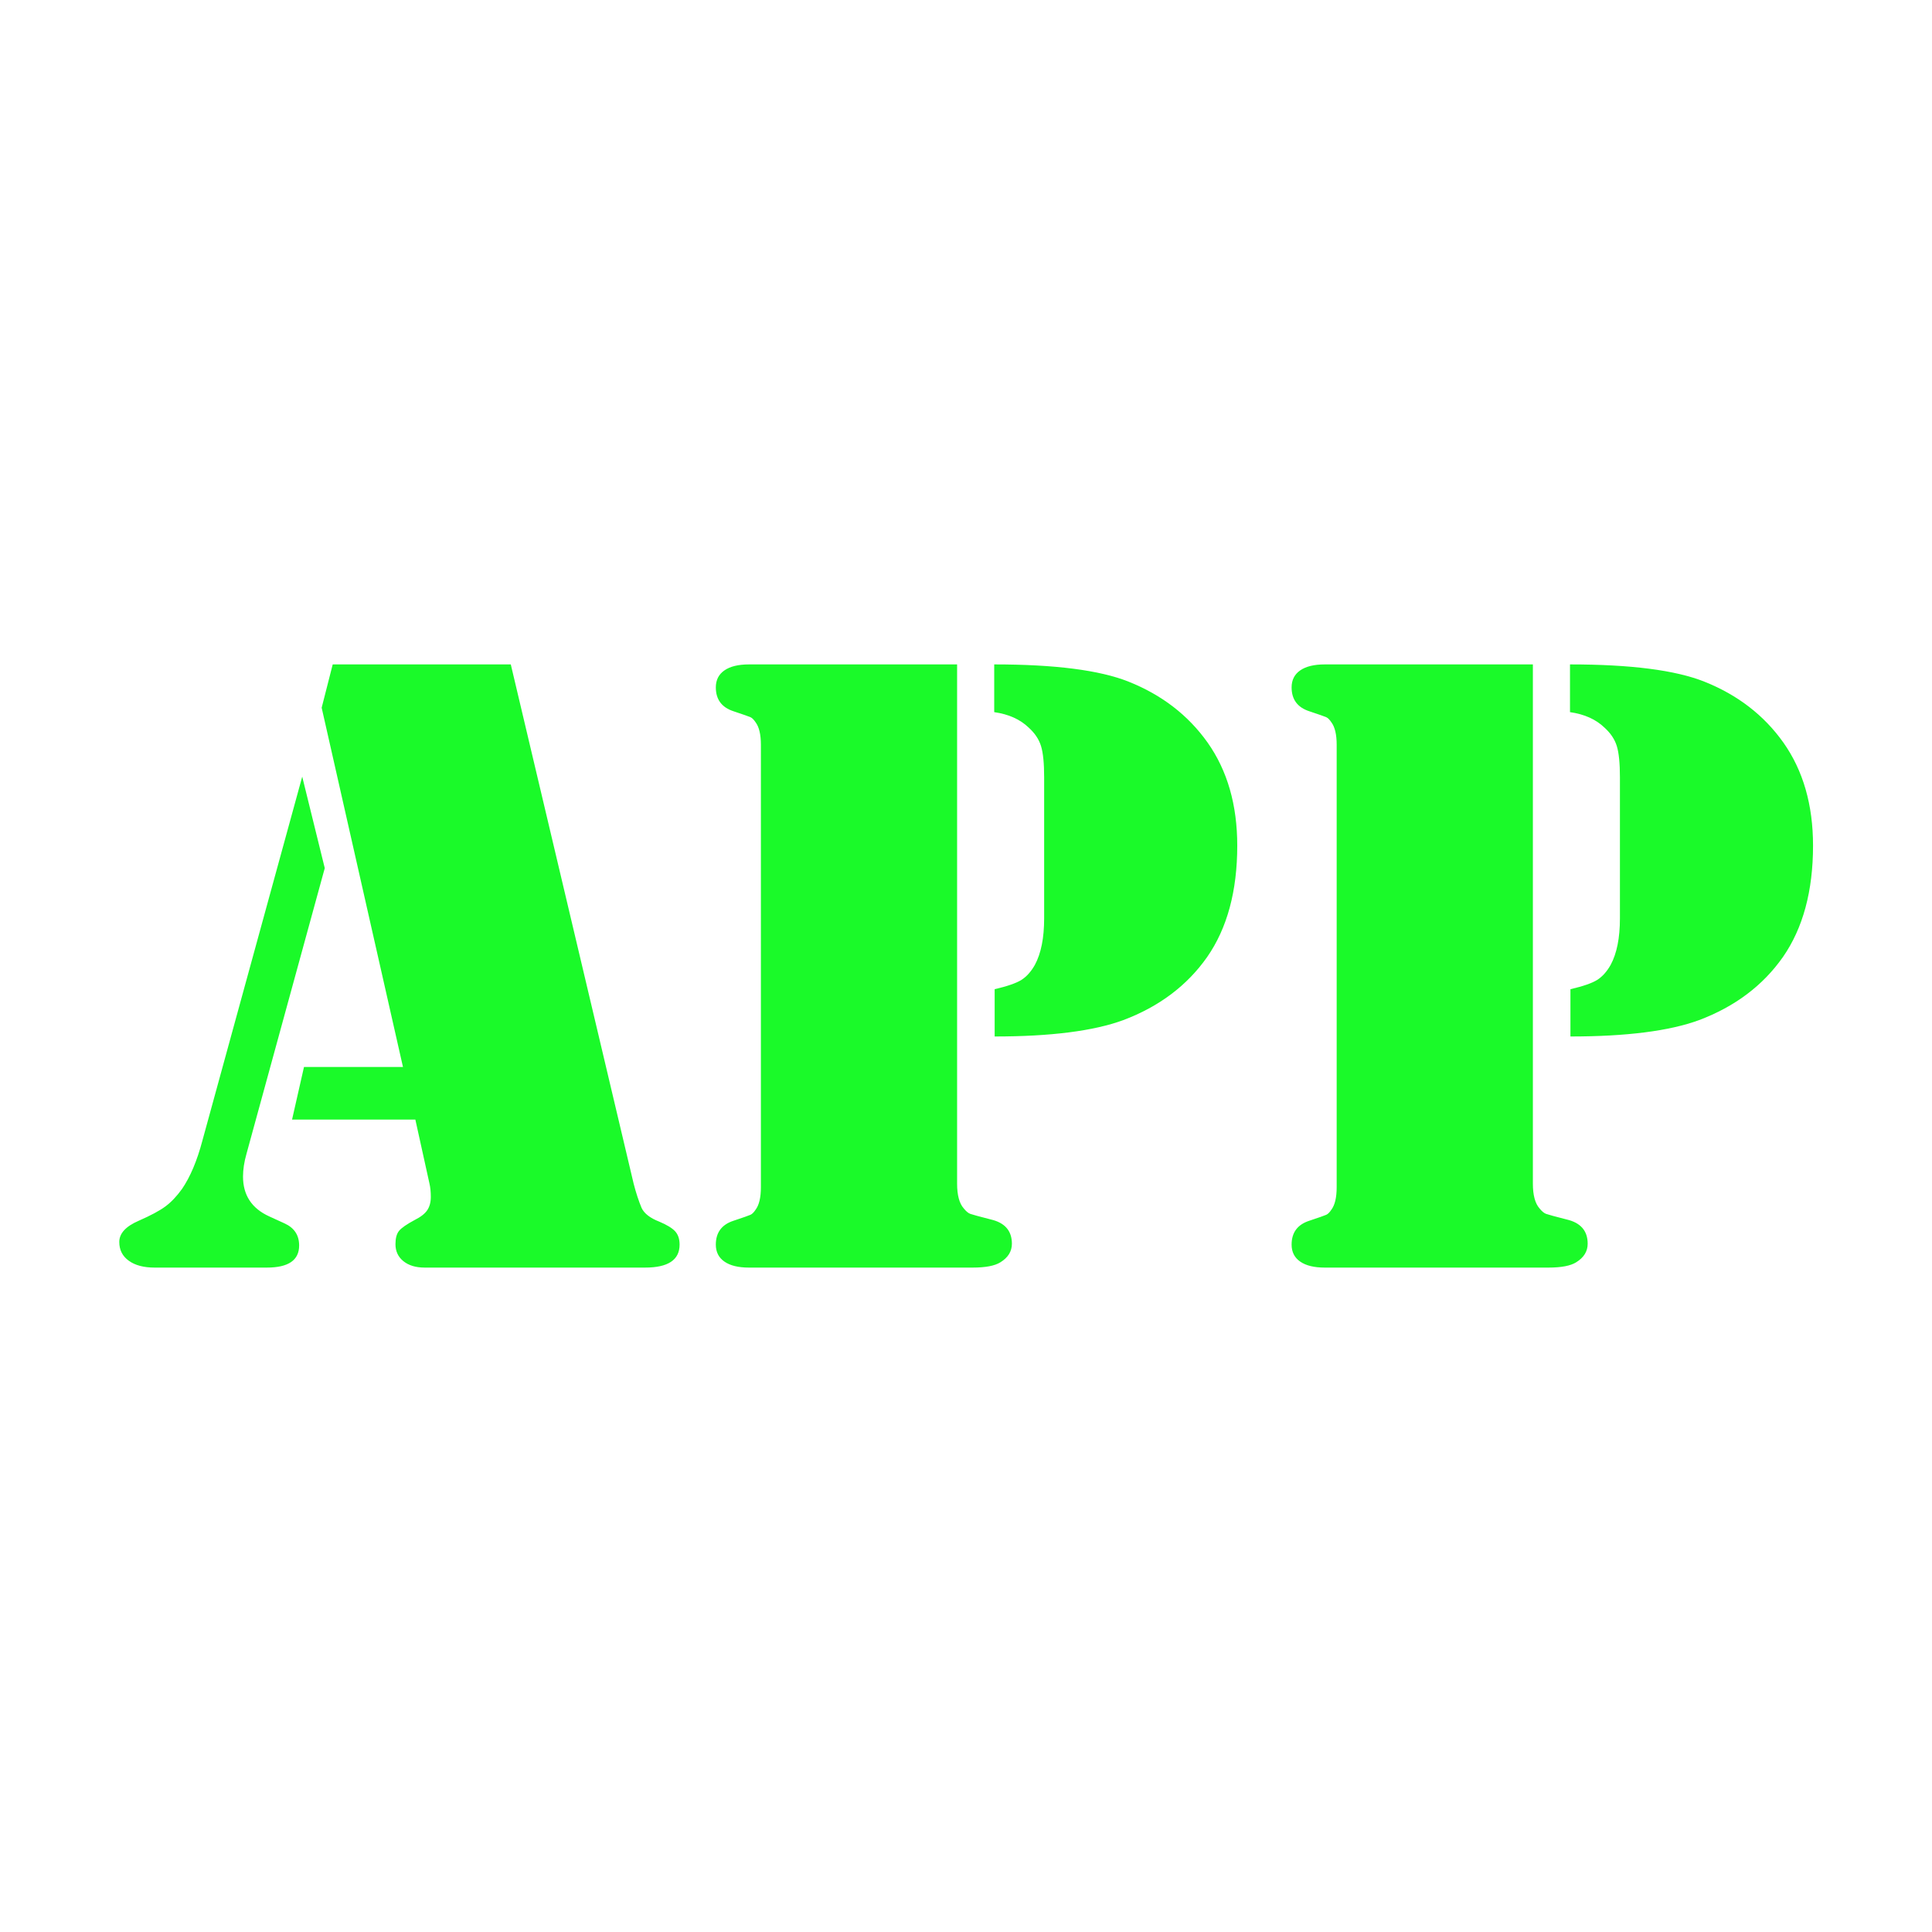<?xml version="1.0" standalone="no"?><!DOCTYPE svg PUBLIC "-//W3C//DTD SVG 1.1//EN" "http://www.w3.org/Graphics/SVG/1.1/DTD/svg11.dtd"><svg t="1579070642653" class="icon" viewBox="0 0 1024 1024" version="1.1" xmlns="http://www.w3.org/2000/svg" p-id="32975" xmlns:xlink="http://www.w3.org/1999/xlink" width="32" height="32"><defs><style type="text/css"></style></defs><path d="M160.185 411.641l11.945 48.481-41.455 151.299c-1.249 4.372-1.874 8.432-1.874 12.178 0 9.837 4.606 16.863 13.819 21.079l8.198 3.747c5.152 2.342 7.729 6.245 7.729 11.711 0 7.807-5.699 11.711-17.097 11.711L81.96 671.848c-5.778 0-10.35-1.204-13.696-3.636-3.368-2.409-5.041-5.733-5.041-9.949 0-4.528 3.435-8.275 10.305-11.242 6.402-2.811 11.131-5.343 14.164-7.606 3.056-2.264 5.978-5.353 8.788-9.257 4.372-6.402 7.963-14.912 10.773-25.528L160.185 411.641zM176.346 352.152l94.386 0 65.11 275.196c1.249 4.84 2.654 9.134 4.216 12.881 1.405 2.967 4.528 5.387 9.368 7.26 4.059 1.717 6.87 3.435 8.431 5.152s2.342 4.059 2.342 7.026c0 8.119-6.09 12.178-18.268 12.178L225.062 671.847c-4.684 0-8.431-1.127-11.242-3.39s-4.216-5.275-4.216-9.022c0-3.123 0.624-5.464 1.874-7.026s4.059-3.513 8.431-5.855c3.123-1.562 5.309-3.279 6.557-5.152 1.249-1.874 1.874-4.216 1.874-7.026 0-2.654-0.234-4.997-0.703-7.026l-7.495-33.96-65.344 0 6.324-27.871 52.463 0-43.094-190.412L176.346 352.152zM507.284 352.152l0 275.196c0 6.09 1.171 10.461 3.513 13.116 1.249 1.562 2.42 2.543 3.513 2.922 1.093 0.401 4.685 1.372 10.773 2.933 7.495 1.717 11.242 6.011 11.242 12.881 0 4.059-2.03 7.338-6.09 9.837-2.967 1.874-7.885 2.811-14.755 2.811l-7.963 0L403.06 671.848l-6.09 0c-5.621 0-9.96-1.048-12.993-3.167-3.056-2.097-4.573-5.108-4.573-9.011 0-6.402 3.123-10.618 9.368-12.647 5.152-1.717 8.153-2.766 9.011-3.167 0.859-0.38 1.762-1.282 2.698-2.688 1.874-2.498 2.811-6.48 2.811-11.945L403.293 394.778c0-5.464-0.936-9.446-2.811-11.945-0.936-1.405-1.84-2.297-2.698-2.699-0.859-0.38-3.859-1.439-9.011-3.156-6.245-2.03-9.368-6.245-9.368-12.647 0-3.904 1.517-6.903 4.573-9.022 3.033-2.097 7.372-3.156 12.993-3.156l6.09 0L507.284 352.152zM527.191 549.356l0-25.061c6.714-1.562 11.431-3.201 14.175-4.918 2.721-1.717 5.108-4.372 7.138-7.963 3.279-6.09 4.918-14.286 4.918-24.592l0-74.947c0-7.338-0.546-12.804-1.639-16.394-1.093-3.591-3.279-6.87-6.558-9.837-4.528-4.372-10.618-7.105-18.268-8.198l0-25.294c32.165 0 55.898 3.044 71.2 9.134 17.644 7.026 31.618 17.799 41.924 32.321 10.461 14.833 15.692 33.023 15.692 54.571 0 24.046-5.309 43.719-15.926 59.02-10.618 15.146-25.451 26.309-44.499 33.492C579.575 546.468 556.858 549.356 527.191 549.356zM812.457 352.152l0 275.196c0 6.09 1.171 10.461 3.513 13.116 1.249 1.562 2.42 2.543 3.513 2.922 1.093 0.401 4.685 1.372 10.773 2.933 7.495 1.717 11.242 6.011 11.242 12.881 0 4.059-2.03 7.338-6.09 9.837-2.967 1.874-7.885 2.811-14.755 2.811l-7.963 0L708.234 671.848l-6.09 0c-5.621 0-9.96-1.048-12.993-3.167-3.056-2.097-4.573-5.108-4.573-9.011 0-6.402 3.123-10.618 9.368-12.647 5.152-1.717 8.153-2.766 9.011-3.167 0.859-0.38 1.762-1.282 2.698-2.688 1.874-2.498 2.811-6.48 2.811-11.945L708.468 394.778c0-5.464-0.937-9.446-2.811-11.945-0.936-1.405-1.84-2.297-2.698-2.699-0.859-0.38-3.859-1.439-9.011-3.156-6.245-2.03-9.368-6.245-9.368-12.647 0-3.904 1.517-6.903 4.573-9.022 3.033-2.097 7.372-3.156 12.993-3.156l6.09 0L812.457 352.152zM832.364 549.356l0-25.061c6.714-1.562 11.431-3.201 14.175-4.918 2.721-1.717 5.108-4.372 7.138-7.963 3.279-6.09 4.918-14.286 4.918-24.592l0-74.947c0-7.338-0.546-12.804-1.639-16.394-1.093-3.591-3.279-6.87-6.557-9.837-4.528-4.372-10.618-7.105-18.268-8.198l0-25.294c32.165 0 55.898 3.044 71.2 9.134 17.644 7.026 31.618 17.799 41.924 32.321 10.461 14.833 15.692 33.023 15.692 54.571 0 24.046-5.309 43.719-15.926 59.02-10.618 15.146-25.451 26.309-44.499 33.492C884.75 546.468 862.031 549.356 832.364 549.356z" p-id="32976" fill="#1afa29"></path></svg>